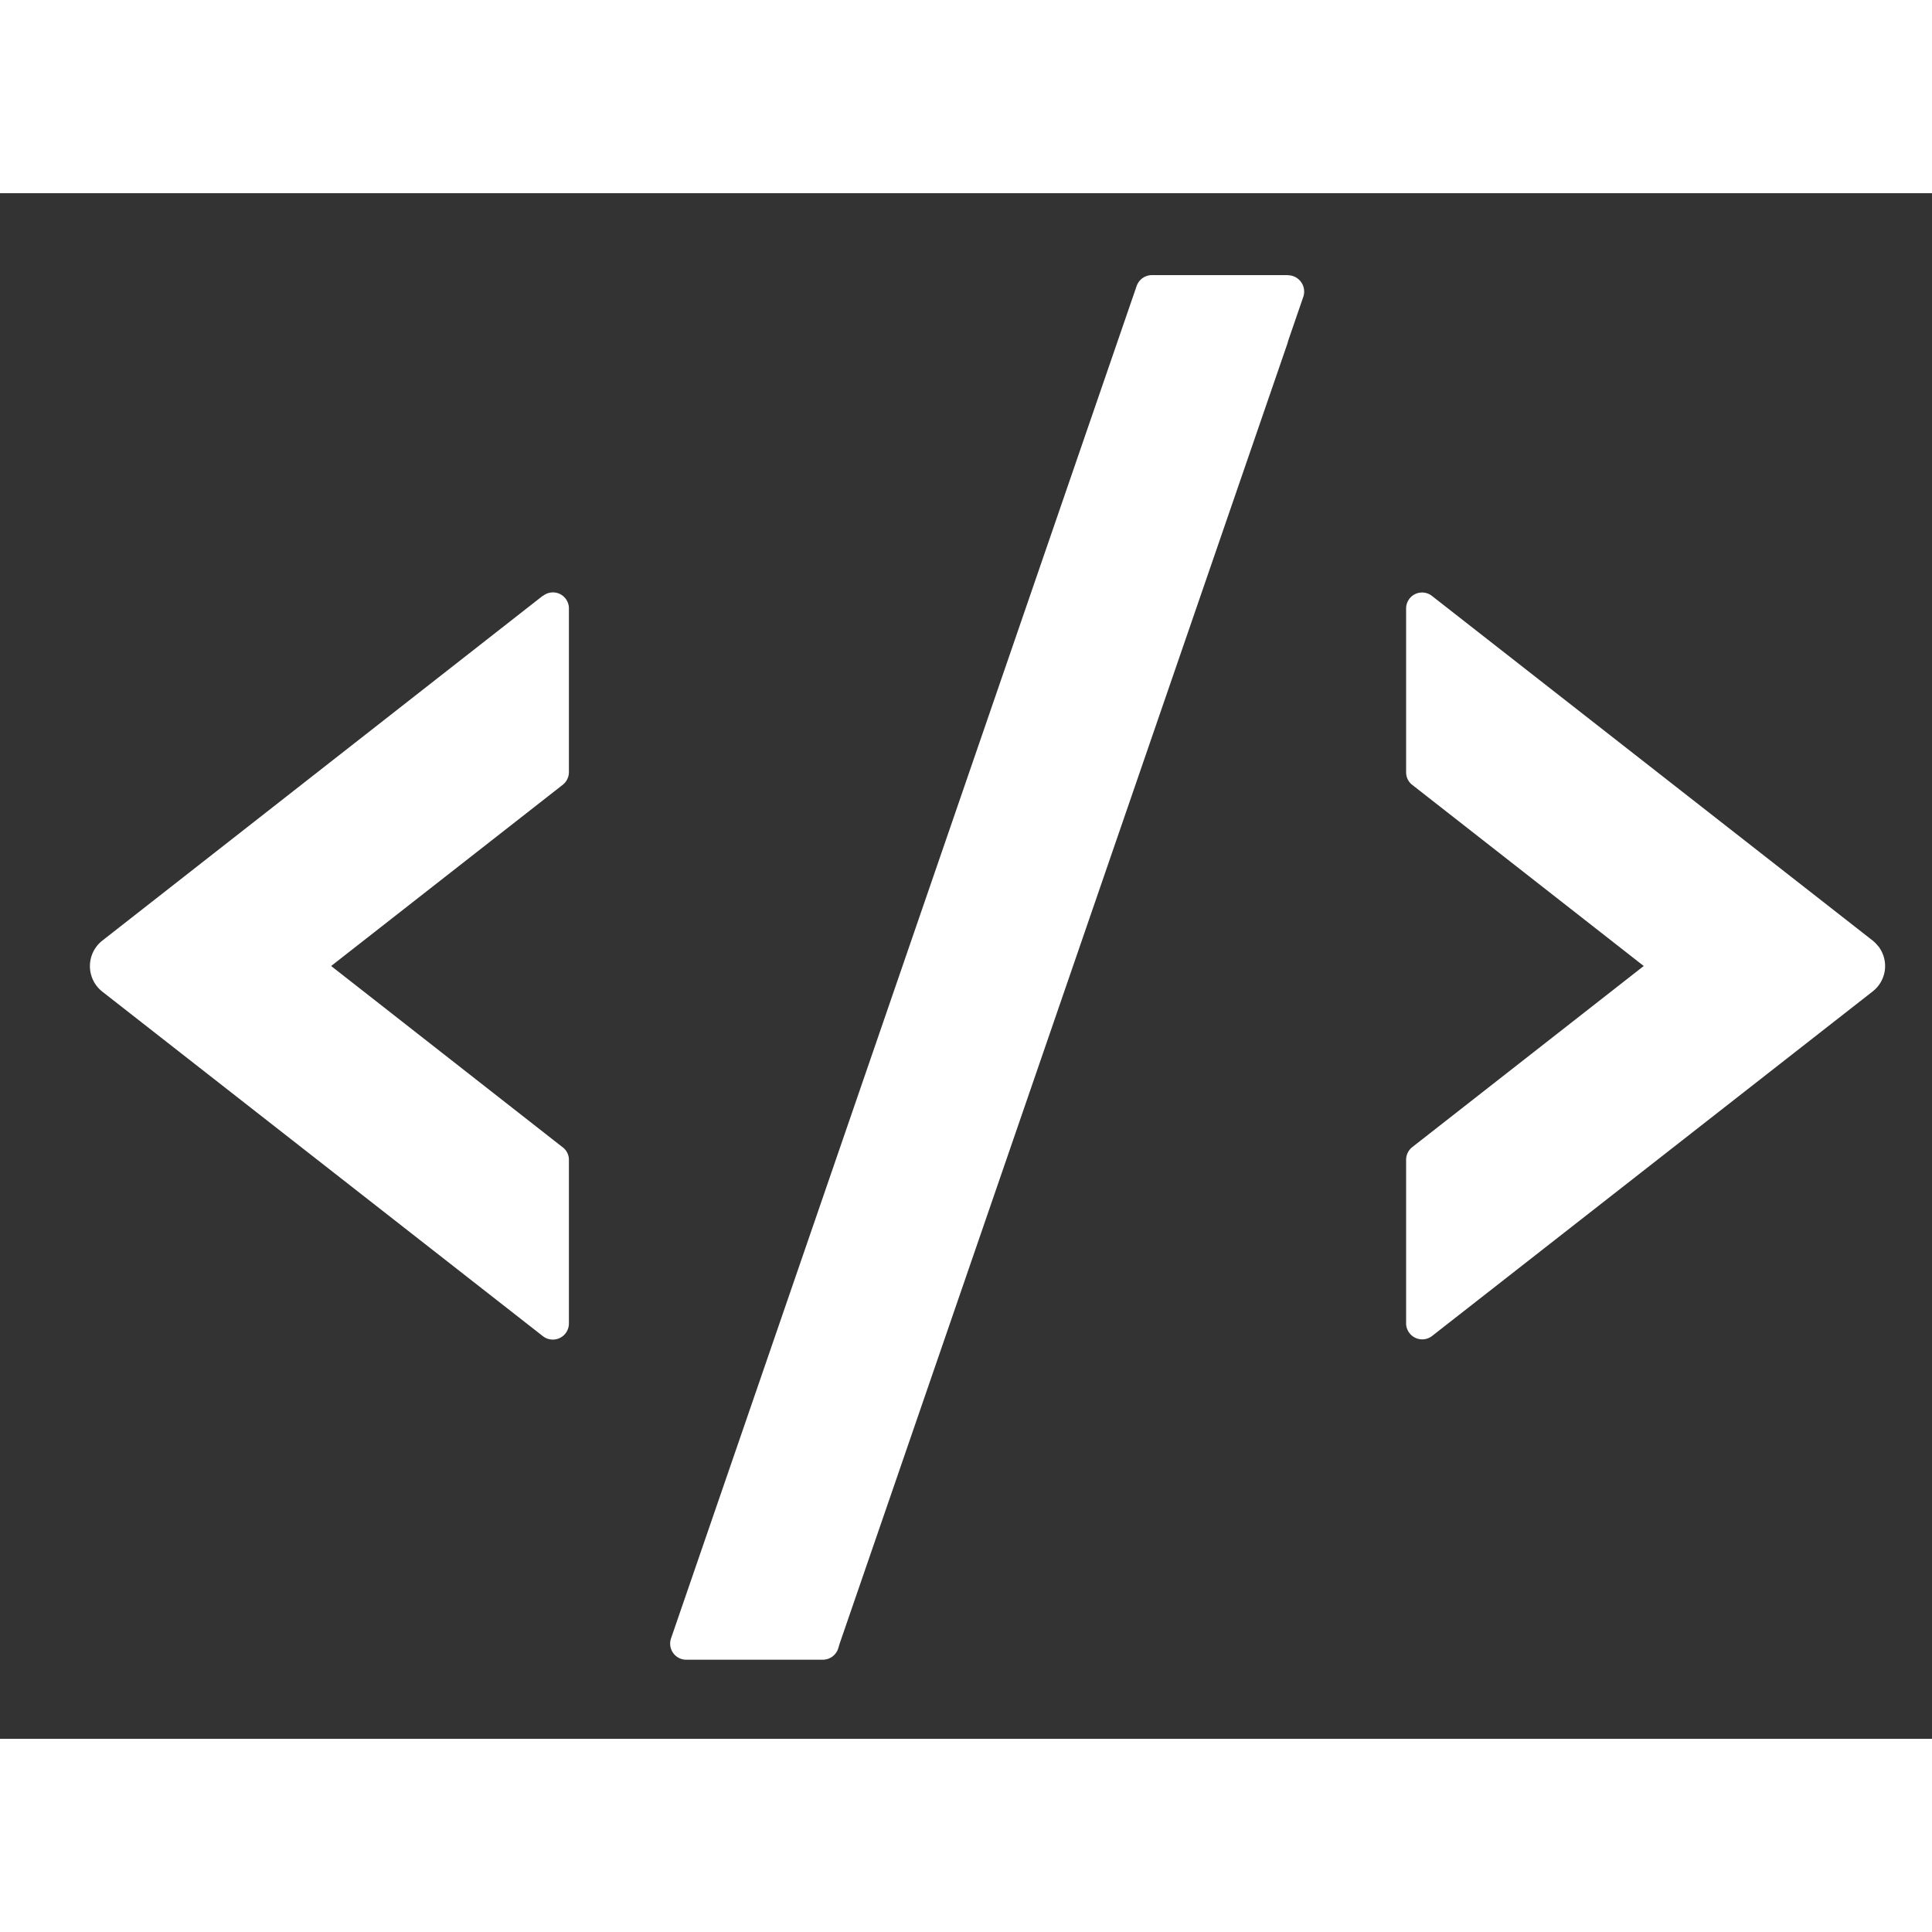 <svg t="1606810832863" class="icon" viewBox="0 0 1280 1024" version="1.1" xmlns="http://www.w3.org/2000/svg" p-id="4694" width="200" height="200"><rect x="0" y="0" width="1280" height="1024" fill="#333333" stroke="none"/><path d="M556.117 961.451l296.96-862.208 0.512-2.133-297.472 864.427zM853.077 54.272H763.221a10.752 10.752 0 0 0-10.155 7.168L444.587 957.44a10.667 10.667 0 0 0 10.155 14.165h90.368a10.752 10.752 0 0 0 10.155-7.253l0.853-2.816 297.557-864.427 9.813-28.501a10.837 10.837 0 0 0-10.24-14.251z m391.253 444.587a23.04 23.04 0 0 0-3.584-3.669l-292.011-228.352a10.581 10.581 0 0 0-17.152 8.363v108.373c0 3.413 1.451 6.4 4.096 8.448L1089.024 512l-153.344 119.979a10.752 10.752 0 0 0-4.096 8.448v108.373a10.667 10.667 0 0 0 17.152 8.363l292.011-228.352a21.333 21.333 0 0 0 3.584-30.037zM359.68 266.667L67.669 495.275a21.504 21.504 0 0 0 0 33.621l292.011 228.352a10.667 10.667 0 0 0 17.237-8.363v-108.373a10.325 10.325 0 0 0-4.181-8.448L219.392 512l153.344-119.979a10.752 10.752 0 0 0 4.181-8.448v-108.373a10.581 10.581 0 0 0-17.237-8.363z" p-id="4695" fill="#ffffff"></path></svg>